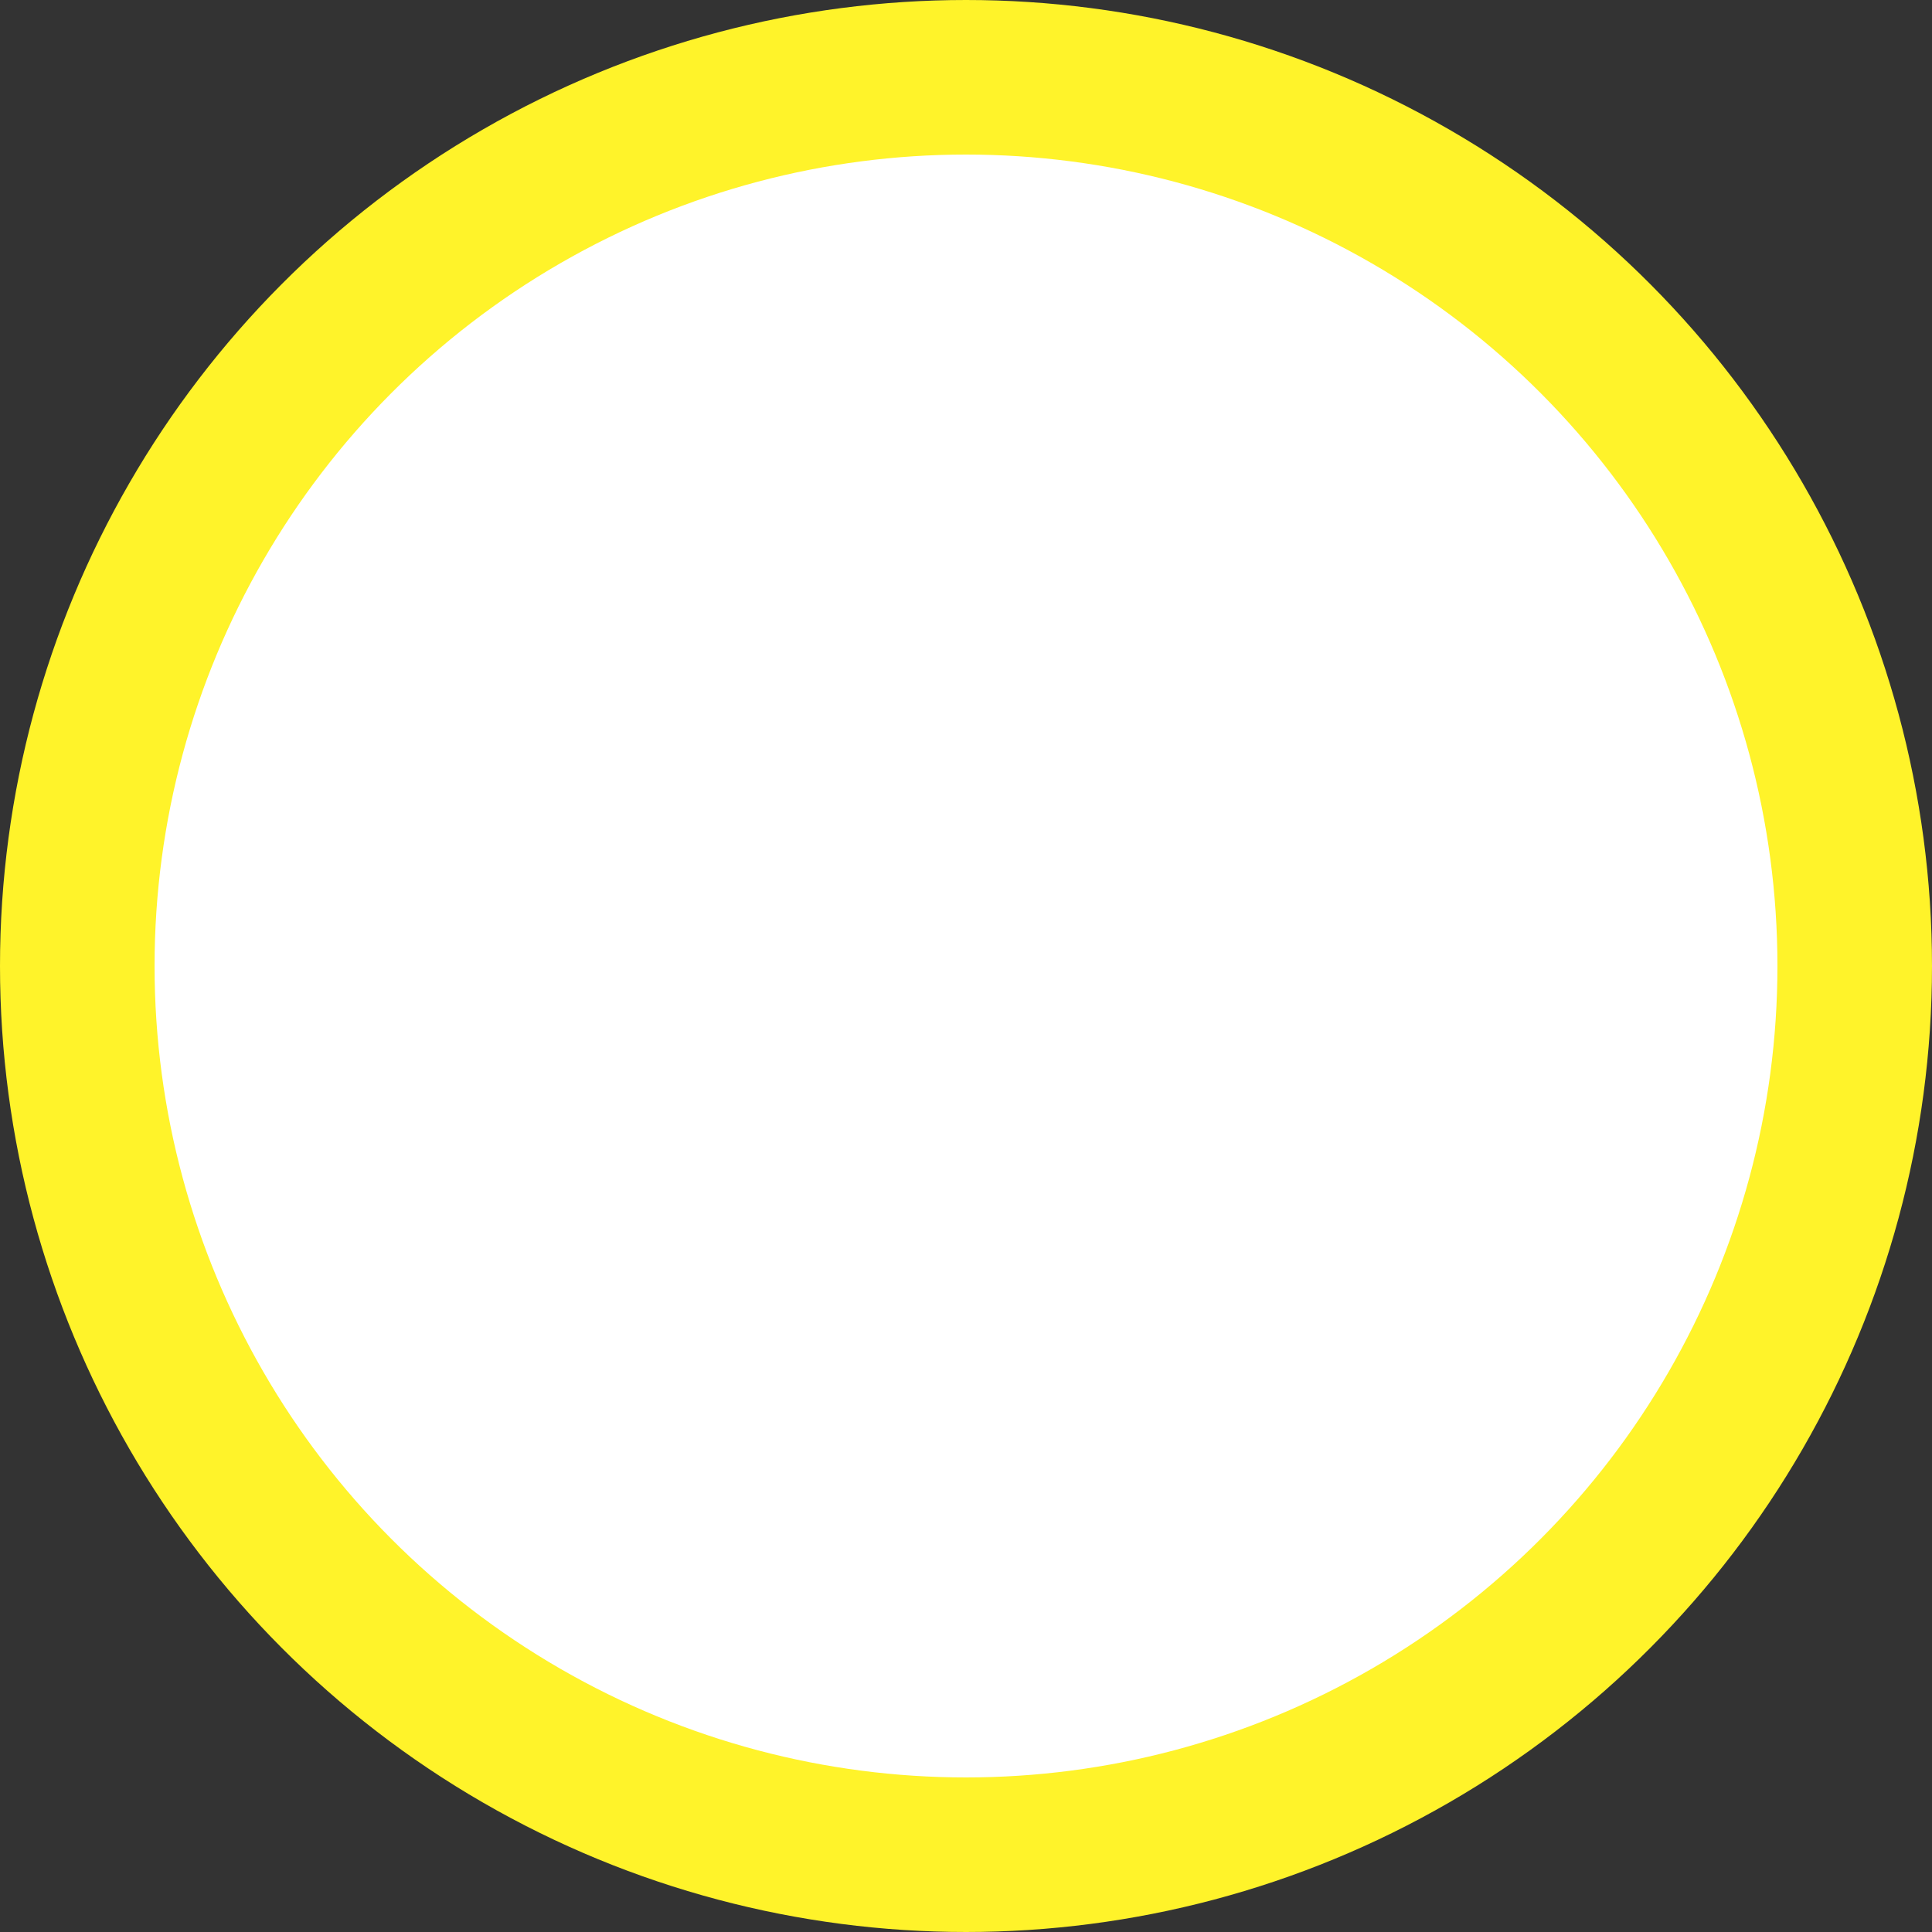 <!-- Generator: Adobe Illustrator 19.0.0, SVG Export Plug-In  -->
<svg version="1.1"
	 xmlns="http://www.w3.org/2000/svg" xmlns:xlink="http://www.w3.org/1999/xlink" xmlns:a="http://ns.adobe.com/AdobeSVGViewerExtensions/3.0/"
	 x="0px" y="0px" width="25px" height="25px" viewBox="0 0 25 25" style="overflow:scroll;enable-background:new 0 0 25 25;"
	 xml:space="preserve">
<rect x="0" y="0" width="25" height="25" fill="#333333" stroke="none"/>
<style type="text/css">
	.st0{fill:#FFFFFF;stroke:#FFF32A;stroke-width:2;stroke-miterlimit:10;}
</style>
<defs>
</defs>
<circle class="st0" cx="12.5" cy="12.5" r="11.5"/>
</svg>
